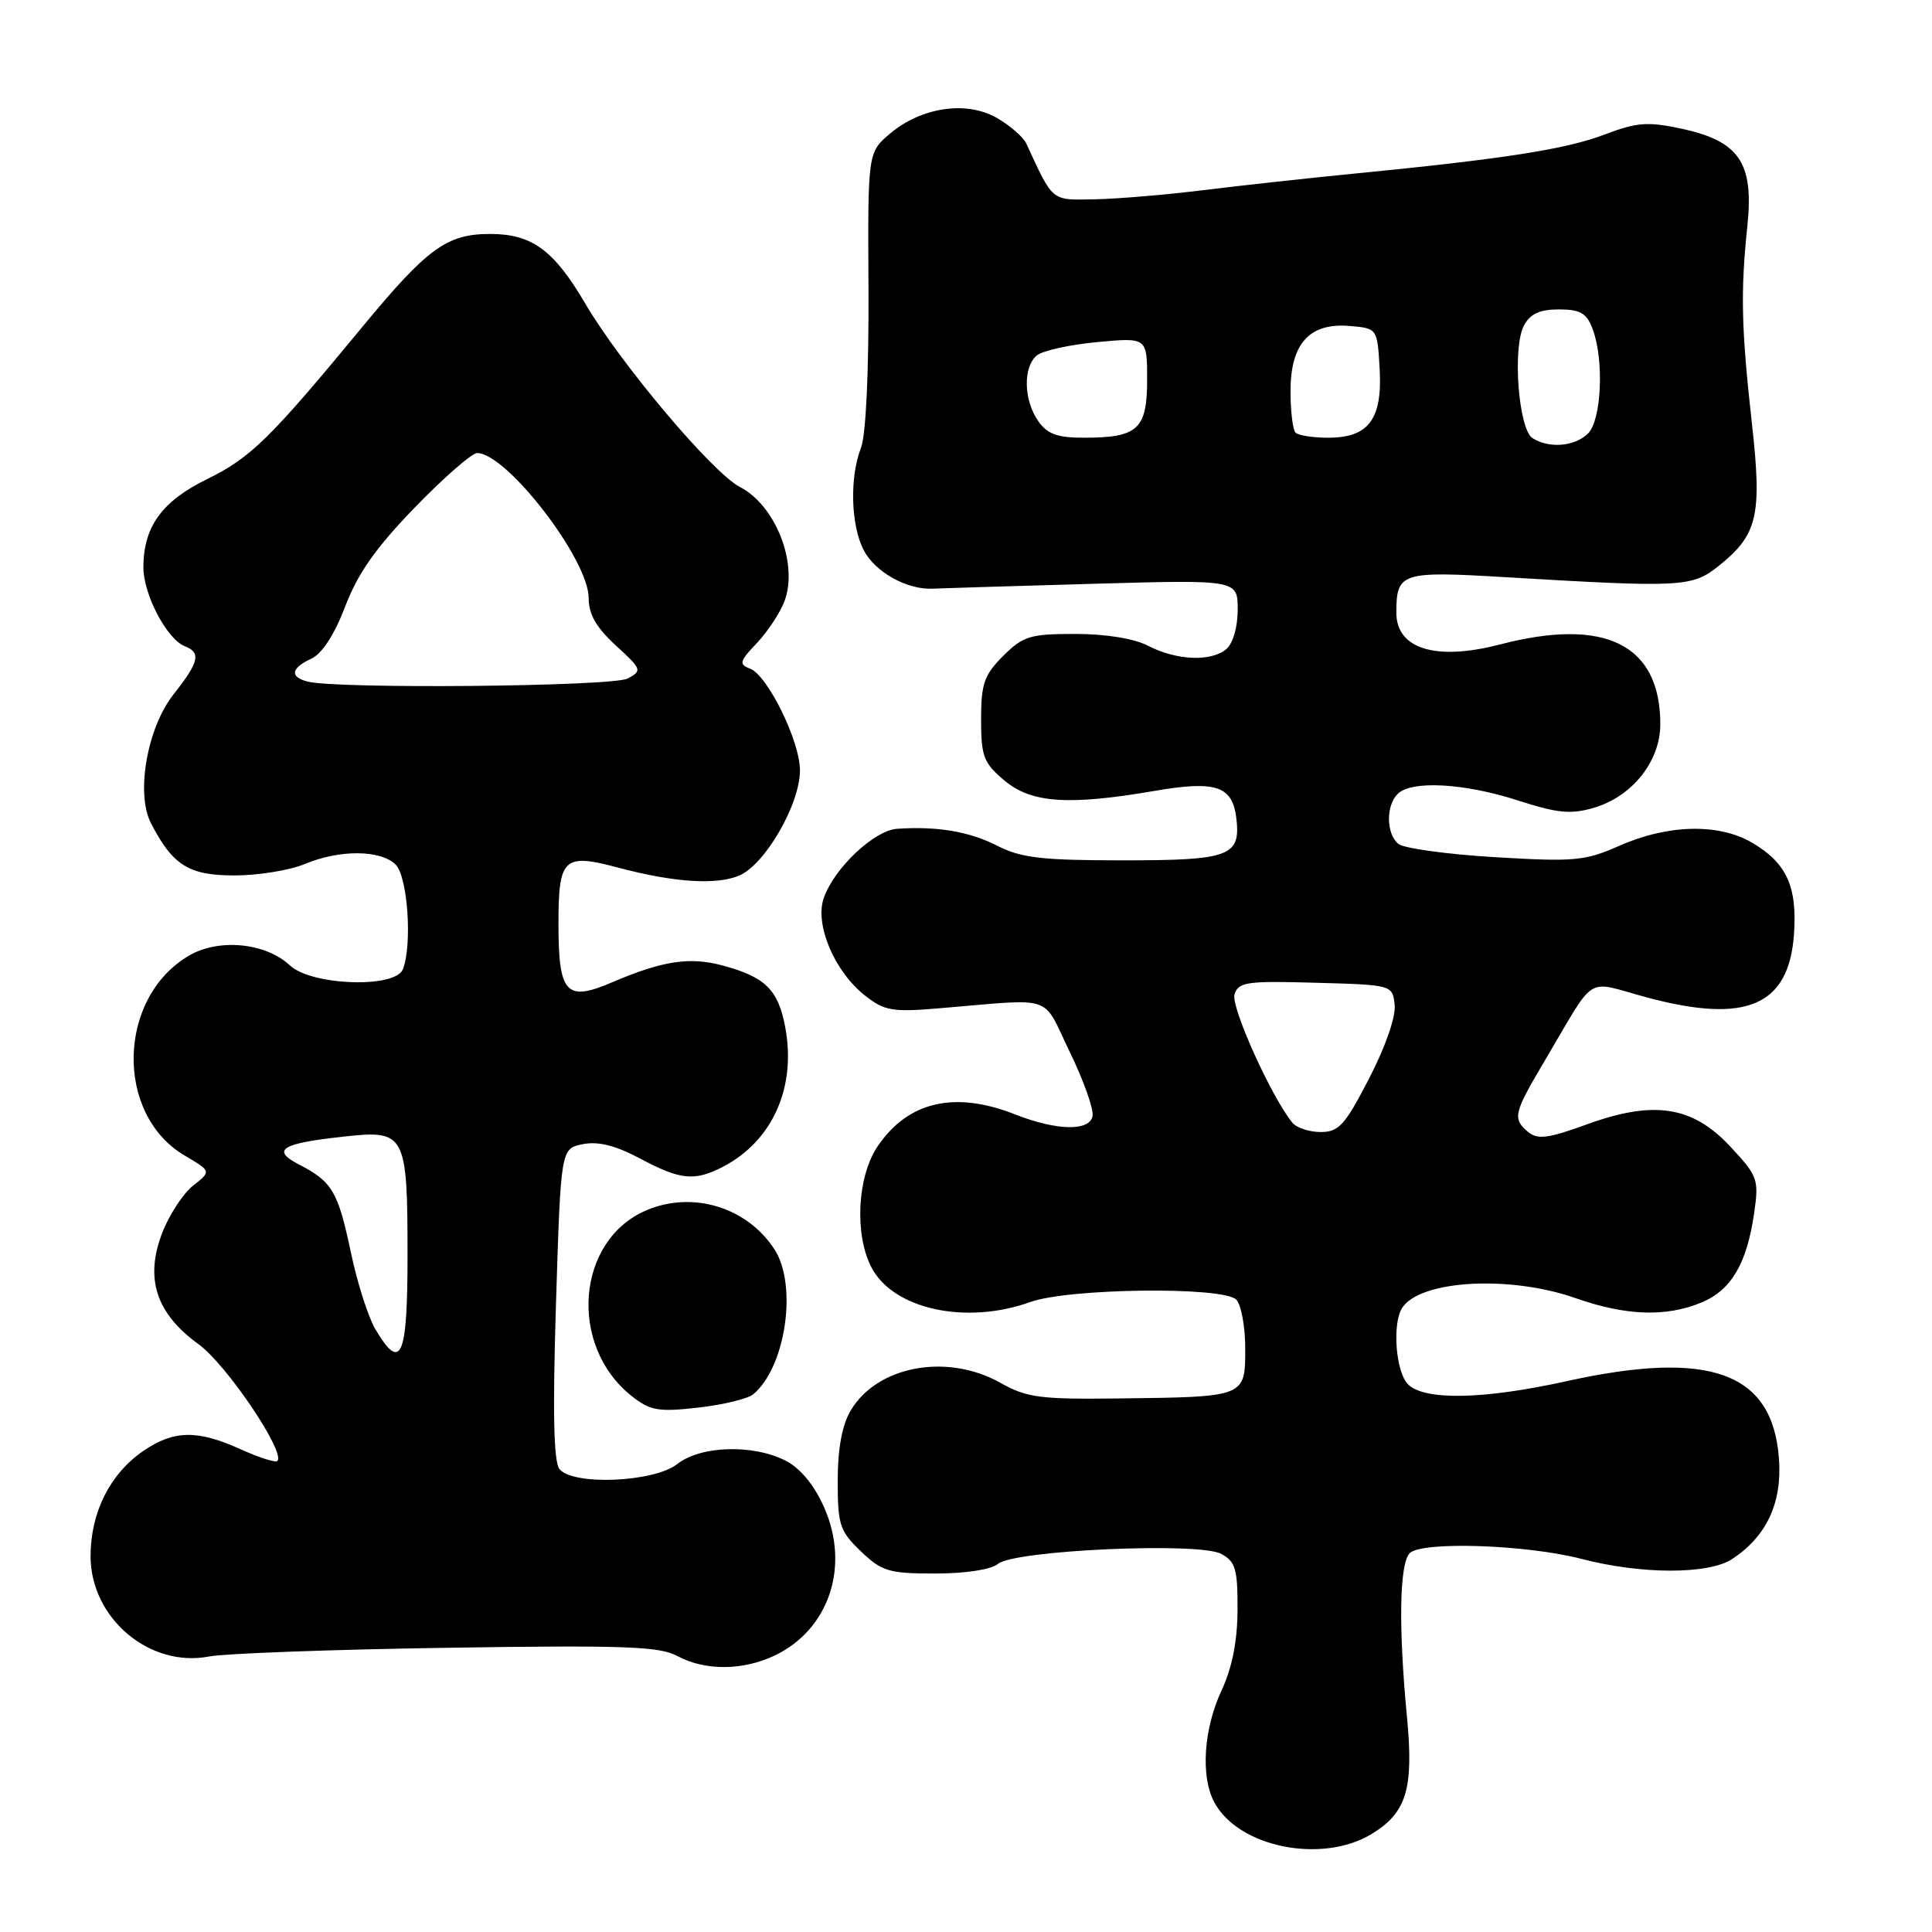 <?xml version="1.0" encoding="UTF-8" standalone="no"?>
<!DOCTYPE svg PUBLIC "-//W3C//DTD SVG 1.1//EN" "http://www.w3.org/Graphics/SVG/1.1/DTD/svg11.dtd" >
<svg xmlns="http://www.w3.org/2000/svg" xmlns:xlink="http://www.w3.org/1999/xlink" version="1.1" viewBox="0 0 256 256">
 <g >
 <path fill="currentColor"
d=" M 181.77 243.00 C 186.39 240.18 187.34 237.01 186.43 227.50 C 185.29 215.54 185.43 207.17 186.80 205.80 C 188.40 204.20 202.33 204.67 209.59 206.57 C 217.52 208.63 226.38 208.64 229.52 206.58 C 234.08 203.59 236.16 199.13 235.72 193.27 C 234.88 181.83 226.59 178.81 207.55 183.02 C 196.57 185.45 188.74 185.60 186.57 183.43 C 184.95 181.81 184.45 175.41 185.79 173.31 C 188.14 169.62 200.02 168.94 208.74 172.00 C 215.45 174.36 220.77 174.54 225.47 172.58 C 229.40 170.94 231.46 167.45 232.43 160.77 C 233.08 156.27 232.93 155.85 229.27 151.92 C 224.24 146.53 219.12 145.75 210.17 149.02 C 205.17 150.84 203.74 151.03 202.51 150.01 C 200.38 148.24 200.55 147.53 204.64 140.63 C 211.66 128.80 209.86 129.92 218.21 132.16 C 231.40 135.70 237.03 133.29 237.71 123.81 C 238.16 117.44 236.73 114.33 232.12 111.64 C 227.72 109.07 220.96 109.23 214.55 112.08 C 210.02 114.08 208.63 114.21 198.09 113.58 C 191.76 113.20 186.00 112.41 185.29 111.82 C 183.67 110.48 183.62 106.78 185.20 105.20 C 187.02 103.38 193.99 103.76 201.12 106.06 C 206.38 107.76 208.15 107.93 211.18 107.04 C 216.28 105.55 220.00 100.87 220.00 95.97 C 220.00 85.39 212.70 81.76 198.73 85.40 C 190.23 87.61 184.99 85.98 185.02 81.13 C 185.05 75.85 185.65 75.65 199.64 76.49 C 222.88 77.87 224.21 77.80 227.72 75.00 C 232.90 70.87 233.50 68.31 232.14 56.15 C 230.73 43.50 230.62 38.68 231.53 30.00 C 232.42 21.57 230.48 18.70 222.79 17.05 C 218.32 16.09 216.89 16.20 212.55 17.85 C 207.42 19.79 199.27 21.06 179.50 23.00 C 173.45 23.59 164.45 24.58 159.50 25.19 C 154.55 25.81 148.05 26.35 145.05 26.41 C 139.22 26.51 139.60 26.82 135.98 19.00 C 135.60 18.18 133.88 16.67 132.15 15.66 C 128.14 13.31 122.14 14.17 117.95 17.69 C 114.98 20.20 114.98 20.20 115.08 38.35 C 115.13 49.26 114.74 57.62 114.09 59.32 C 112.56 63.26 112.73 69.59 114.45 72.91 C 115.95 75.80 120.19 78.17 123.58 78.00 C 124.63 77.95 134.16 77.66 144.75 77.36 C 164.00 76.81 164.00 76.81 164.00 80.78 C 164.00 83.13 163.37 85.28 162.47 86.03 C 160.43 87.71 155.89 87.51 152.13 85.57 C 150.27 84.61 146.54 84.00 142.47 84.00 C 136.48 84.00 135.57 84.28 132.92 86.92 C 130.40 89.44 130.00 90.60 130.00 95.33 C 130.00 100.23 130.33 101.10 133.08 103.41 C 136.65 106.42 141.56 106.76 153.03 104.79 C 161.12 103.40 163.31 104.14 163.82 108.41 C 164.42 113.46 162.96 114.00 148.84 114.00 C 138.04 114.00 135.30 113.68 132.13 112.06 C 128.42 110.17 124.18 109.46 118.87 109.82 C 115.83 110.03 110.53 115.03 109.15 119.00 C 107.93 122.50 110.57 128.73 114.62 131.92 C 117.20 133.95 118.24 134.13 124.50 133.60 C 140.00 132.31 137.99 131.63 141.75 139.39 C 143.59 143.18 144.95 147.00 144.77 147.89 C 144.37 149.92 140.00 149.83 134.50 147.66 C 126.49 144.51 120.30 145.95 116.28 151.91 C 113.59 155.91 113.20 163.54 115.46 167.91 C 118.33 173.48 127.99 175.59 136.50 172.53 C 141.60 170.69 162.05 170.45 163.80 172.20 C 164.46 172.86 165.00 175.78 165.00 178.68 C 165.00 185.13 165.07 185.10 148.37 185.30 C 137.79 185.43 136.07 185.21 132.54 183.22 C 125.47 179.26 116.21 180.98 112.71 186.92 C 111.58 188.83 111.00 191.97 111.00 196.22 C 111.00 202.06 111.27 202.88 114.07 205.56 C 116.85 208.22 117.78 208.50 123.92 208.50 C 127.94 208.50 131.32 207.98 132.24 207.22 C 134.42 205.41 158.84 204.31 161.80 205.89 C 163.71 206.91 164.00 207.89 163.98 213.29 C 163.96 217.46 163.27 220.98 161.86 224.00 C 159.48 229.09 159.07 235.40 160.90 238.81 C 164.10 244.79 175.19 247.01 181.77 243.00 Z  M 102.62 219.38 C 109.86 215.94 112.67 207.55 109.19 199.71 C 107.91 196.81 106.07 194.57 104.14 193.57 C 99.81 191.34 92.85 191.54 89.73 194.00 C 86.67 196.41 75.96 196.87 74.14 194.67 C 73.36 193.73 73.22 187.20 73.67 172.76 C 74.31 152.19 74.31 152.19 77.22 151.61 C 79.26 151.20 81.54 151.77 84.81 153.51 C 90.18 156.37 92.04 156.55 95.80 154.60 C 102.39 151.17 105.55 144.04 104.04 136.06 C 103.10 131.12 101.40 129.45 95.70 127.92 C 91.40 126.76 87.75 127.32 81.16 130.14 C 75.00 132.79 74.00 131.70 74.00 122.35 C 74.00 113.69 74.69 113.04 81.85 114.95 C 89.25 116.92 94.86 117.30 97.92 116.03 C 101.35 114.61 106.00 106.59 106.00 102.08 C 106.00 98.22 101.72 89.49 99.39 88.60 C 97.88 88.02 97.98 87.63 100.28 85.22 C 101.70 83.72 103.35 81.23 103.94 79.68 C 105.81 74.72 102.80 66.98 98.03 64.52 C 94.40 62.64 82.22 48.19 77.54 40.21 C 73.39 33.13 70.48 31.00 64.94 31.00 C 59.21 31.00 56.62 32.89 48.00 43.33 C 35.79 58.13 33.21 60.66 27.45 63.48 C 21.44 66.42 19.00 69.81 19.00 75.20 C 19.01 78.80 22.13 84.73 24.51 85.64 C 26.67 86.47 26.37 87.74 23.02 91.97 C 19.50 96.42 17.96 105.14 20.01 109.09 C 22.88 114.66 25.02 116.00 31.05 116.00 C 34.19 116.00 38.37 115.32 40.35 114.50 C 45.00 112.55 50.44 112.59 52.43 114.57 C 54.02 116.17 54.65 125.15 53.39 128.42 C 52.41 130.99 41.28 130.61 38.41 127.92 C 35.21 124.91 28.98 124.31 25.03 126.63 C 15.53 132.22 15.20 147.64 24.46 153.11 C 28.01 155.20 28.01 155.20 25.58 157.11 C 24.25 158.16 22.40 161.00 21.47 163.43 C 19.18 169.43 20.69 174.04 26.29 178.10 C 30.01 180.79 37.88 192.45 36.75 193.59 C 36.50 193.83 34.32 193.14 31.90 192.04 C 26.17 189.44 23.04 189.49 19.00 192.25 C 14.58 195.27 12.00 200.41 12.00 206.20 C 12.00 214.42 19.82 221.03 27.73 219.49 C 29.80 219.09 43.98 218.57 59.23 218.34 C 82.58 217.98 87.39 218.15 89.73 219.42 C 93.38 221.40 98.39 221.38 102.62 219.38 Z  M 99.81 184.75 C 104.12 181.16 105.71 170.26 102.60 165.51 C 98.97 159.97 91.84 157.78 85.72 160.34 C 76.36 164.25 75.23 178.30 83.73 185.01 C 86.16 186.92 87.25 187.11 92.49 186.52 C 95.78 186.15 99.08 185.35 99.81 184.75 Z  M 171.23 148.75 C 168.42 145.27 163.06 133.38 163.58 131.75 C 164.10 130.12 165.22 129.96 174.33 130.22 C 184.47 130.50 184.50 130.51 184.80 133.12 C 184.98 134.67 183.61 138.65 181.43 142.87 C 178.22 149.09 177.40 150.00 175.00 150.00 C 173.48 150.00 171.79 149.44 171.23 148.75 Z  M 203.07 58.06 C 201.21 56.89 200.38 46.04 201.93 43.14 C 202.76 41.58 204.02 41.00 206.56 41.00 C 209.39 41.00 210.24 41.49 211.02 43.57 C 212.57 47.62 212.22 55.63 210.43 57.43 C 208.69 59.17 205.28 59.46 203.07 58.06 Z  M 137.56 55.78 C 135.63 53.02 135.54 48.63 137.38 47.10 C 138.15 46.46 141.75 45.67 145.38 45.33 C 152.00 44.71 152.00 44.71 152.00 50.32 C 152.00 56.88 150.78 58.00 143.62 58.00 C 140.10 58.00 138.77 57.52 137.56 55.78 Z  M 171.67 57.33 C 171.30 56.97 171.00 54.49 171.00 51.83 C 171.00 45.53 173.51 42.75 178.81 43.19 C 182.50 43.50 182.50 43.50 182.81 48.86 C 183.19 55.54 181.36 58.00 176.01 58.00 C 173.99 58.00 172.03 57.70 171.67 57.33 Z  M 49.73 176.11 C 48.79 174.52 47.33 169.95 46.49 165.94 C 44.79 157.88 44.03 156.58 39.65 154.32 C 35.86 152.36 37.24 151.50 45.69 150.59 C 53.72 149.71 54.00 150.24 54.00 166.43 C 54.00 179.90 53.13 181.87 49.73 176.11 Z  M 40.75 90.31 C 38.36 89.69 38.55 88.53 41.25 87.28 C 42.68 86.62 44.32 84.09 45.75 80.34 C 47.40 75.99 49.82 72.55 54.99 67.22 C 58.84 63.25 62.55 60.01 63.24 60.03 C 67.20 60.11 78.00 74.16 78.00 79.23 C 78.00 81.40 79.00 83.14 81.60 85.53 C 85.05 88.69 85.12 88.87 83.16 89.91 C 81.18 90.97 44.60 91.32 40.75 90.31 Z "/>
</g>
</svg>